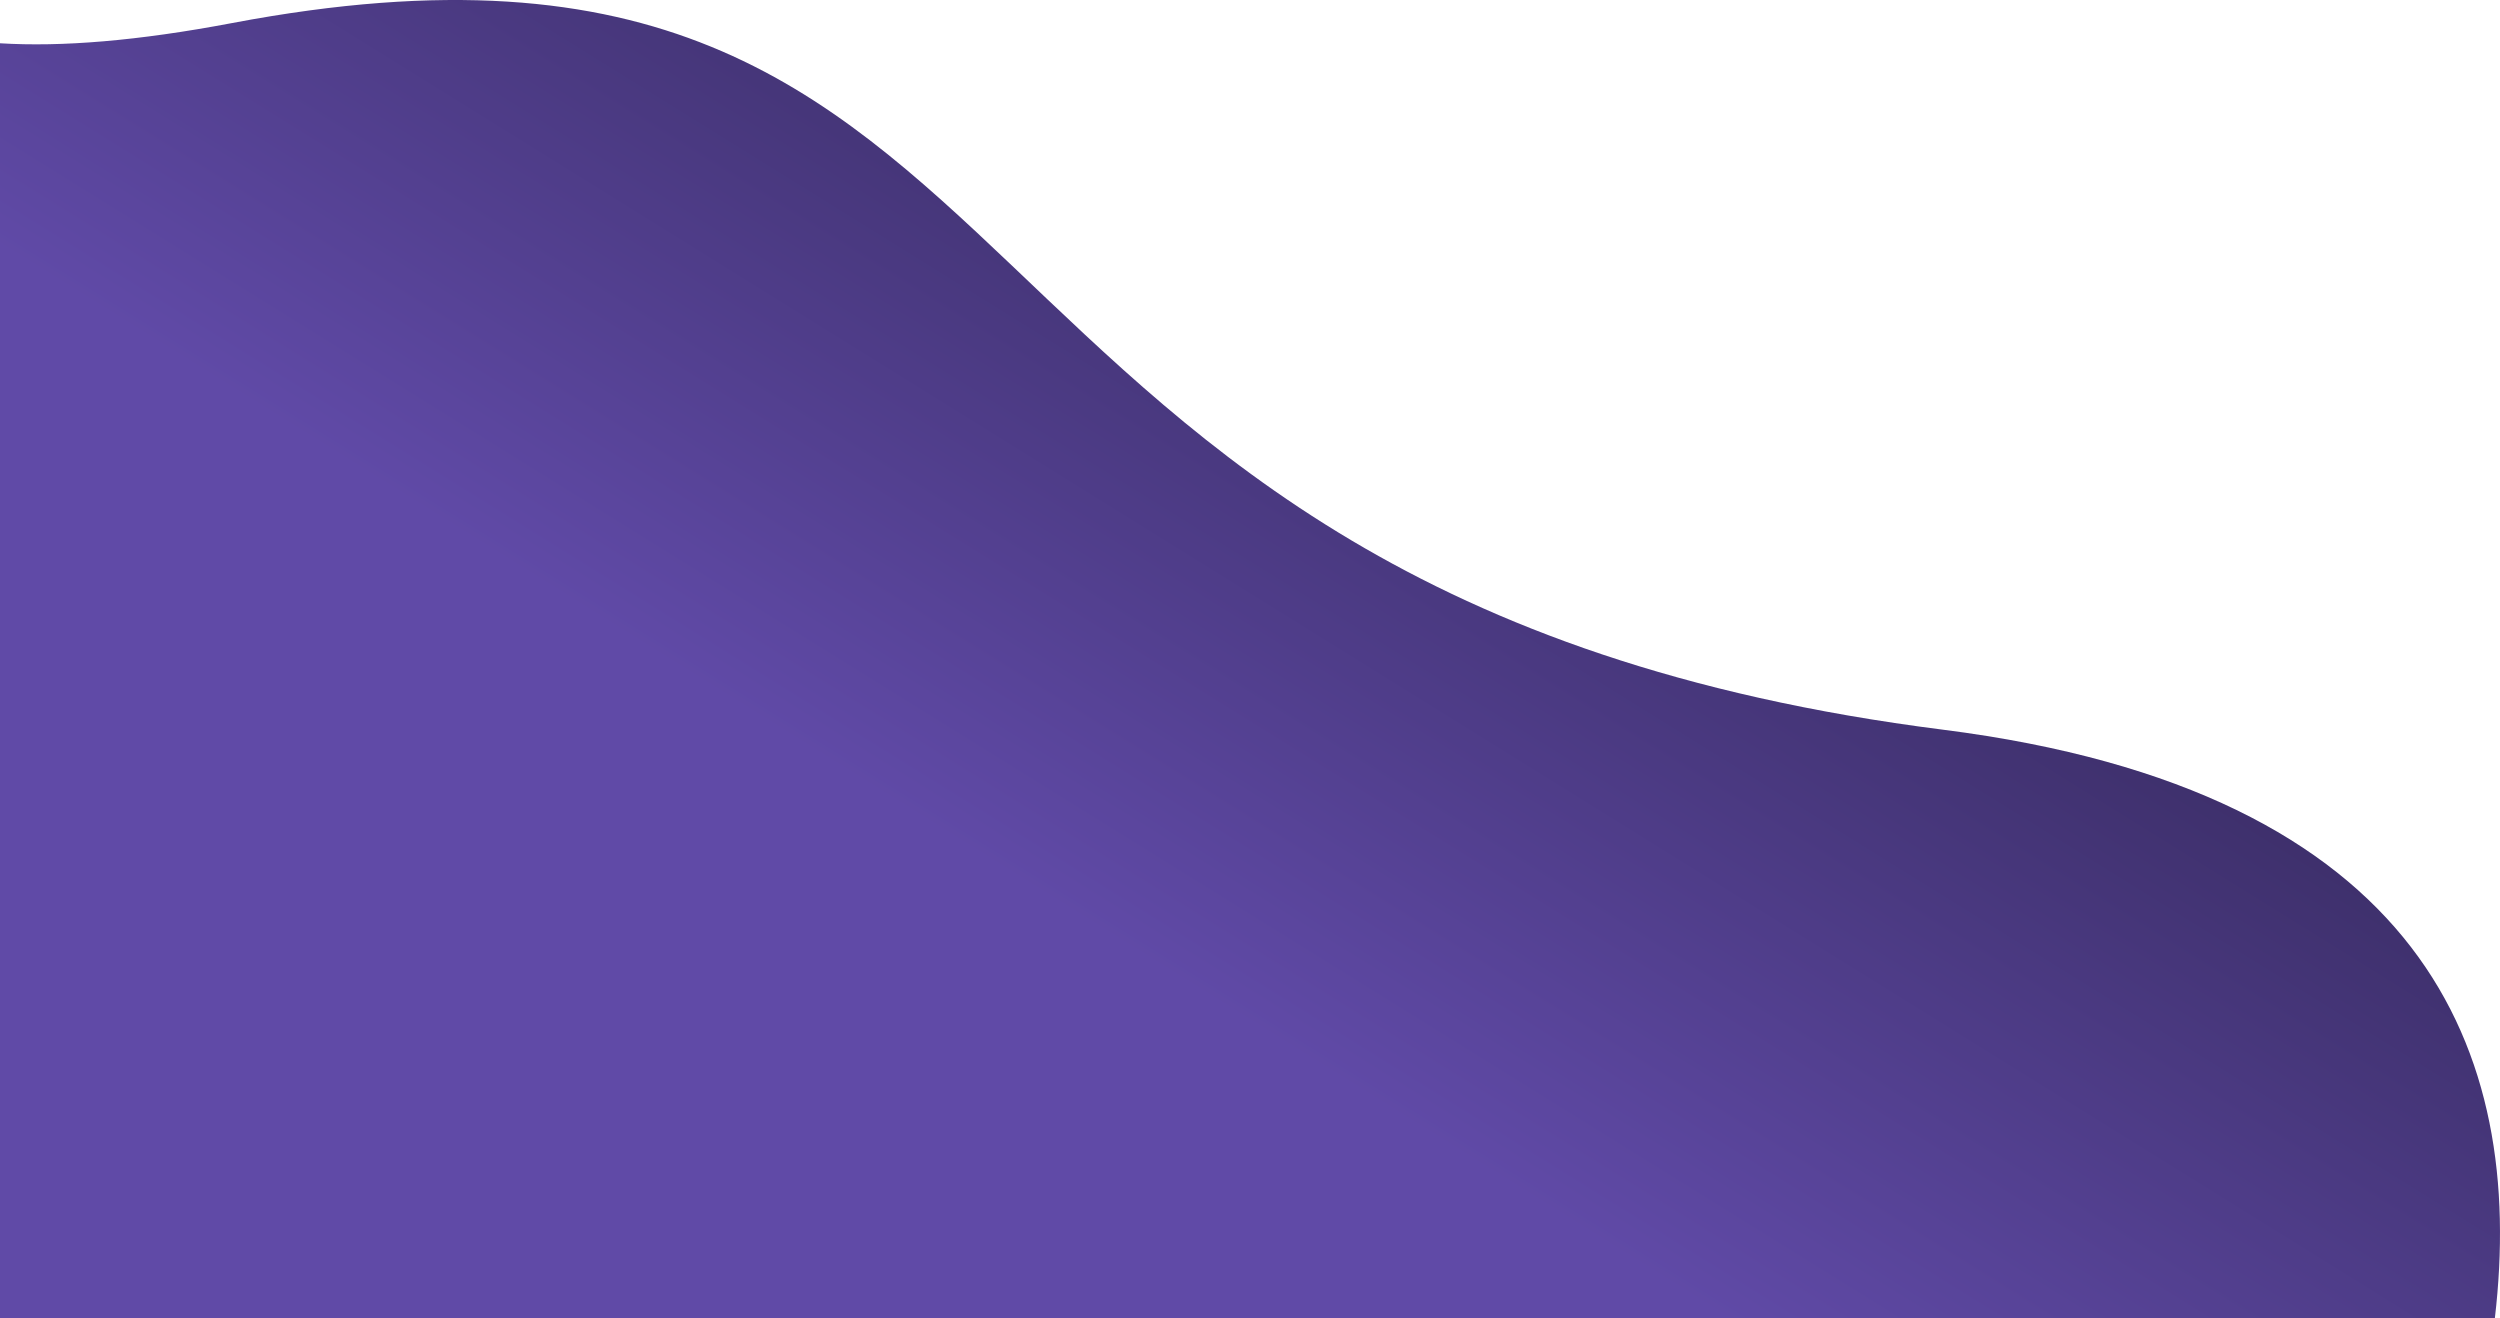 <svg xmlns="http://www.w3.org/2000/svg" xmlns:xlink="http://www.w3.org/1999/xlink" width="911.447" height="480.515" viewBox="0 0 911.447 480.515">
  <defs>
    <linearGradient id="linear-gradient" x1="0.475" y1="0.778" x2="1.287" y2="0.023" gradientUnits="objectBoundingBox">
      <stop offset="0" stop-color="#604aa7"/>
      <stop offset="1"/>
    </linearGradient>
  </defs>
  <path id="Intersection_1" data-name="Intersection 1" d="M20158.162,11422.871v-464.737c22.377,1.374,50.074-.832,84.654-7.38,310.6-58.814,239.734,208.895,623.68,257.629,175.4,22.267,212.594,117.541,201.248,214.488Z" transform="translate(-20158.162 -10942.356)" fill="url(#linear-gradient)"/>
</svg>
